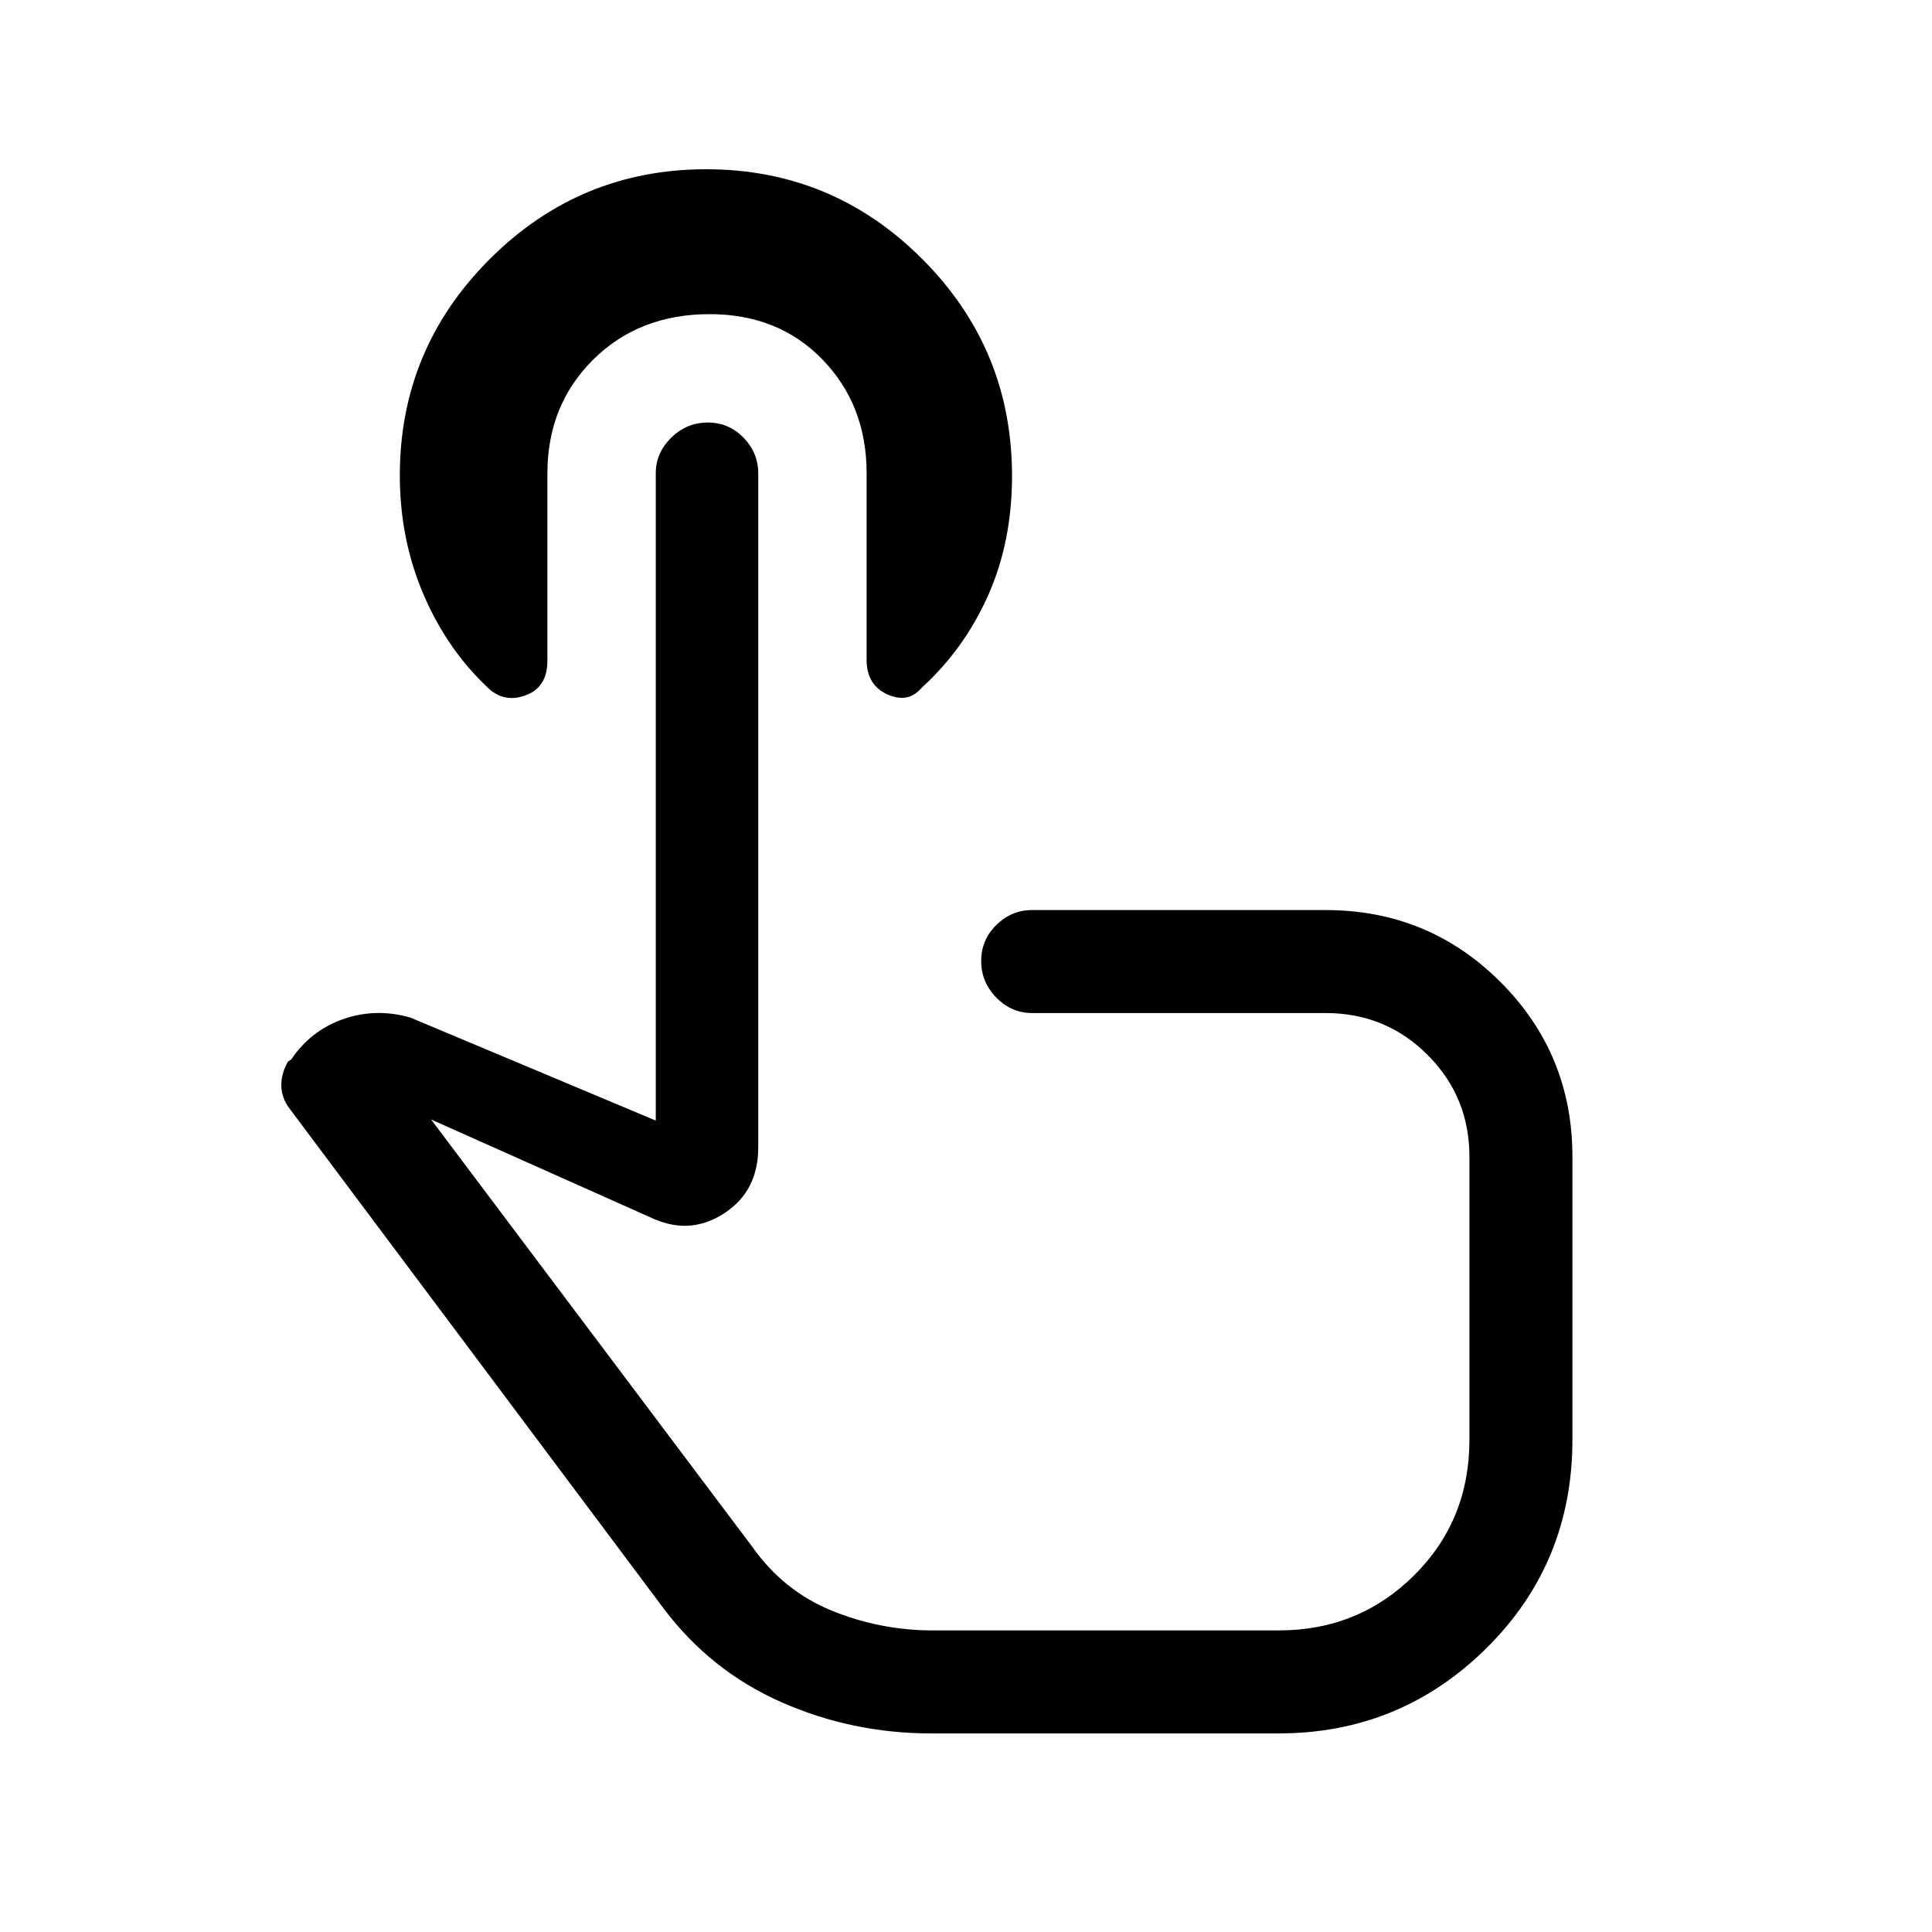 <svg xmlns="http://www.w3.org/2000/svg" height="40" viewBox="0 -960 960 960" width="40"><path d="M462.79-98.67q-39.28 0-74.45-15.49-35.17-15.5-58.57-46.58l-186.03-248.6q-3.87-5.22-3.96-11.22-.09-6 3.32-11.93l1.64-1.13q9.72-14.38 25.85-20.01 16.13-5.63 33.23-.78l122.03 51.21v-321.6q0-10.2 7.7-17.73 7.69-7.52 18.14-7.52 10.46 0 17.77 7.52 7.31 7.53 7.31 17.73v335q0 21.38-16.48 32.4-16.47 11.02-34.83 3.32L214.2-403.74l159.57 212.3q15.54 22 39.62 31.8 24.08 9.79 50.4 9.79h171.52q39.8 0 67.32-27.33 27.52-27.33 27.52-67.41v-140.62q0-29.82-20.79-50.61-20.79-20.8-50.62-20.8H512.79q-10.2 0-17.73-7.69-7.52-7.7-7.52-18.17 0-10.47 7.52-17.89 7.53-7.42 17.73-7.42h145.95q51.08 0 86.84 35.75 35.75 35.76 35.75 86.83v140.57q0 61.38-42.8 103.68-42.8 42.29-103.22 42.29H462.79Zm9.77-230.15ZM352.6-803.9q-35.09 0-57.85 22.6Q272-758.71 272-724.8v93.09q0 12.85-10.14 16.95-10.14 4.09-18.12-2.29-21.05-19.23-33.06-47.01-12.01-27.77-12.01-59.7 0-62.85 44.68-107.49 44.68-44.65 107.54-44.65 62.86 0 107.42 44.65 44.56 44.64 44.56 107.73 0 32.6-11.81 59.21-11.8 26.62-33.02 46.02-6.81 7.98-17.12 3.33-10.3-4.65-10.3-17.22v-92.62q0-33.91-21.89-56.5-21.88-22.6-56.13-22.6Z"/></svg>